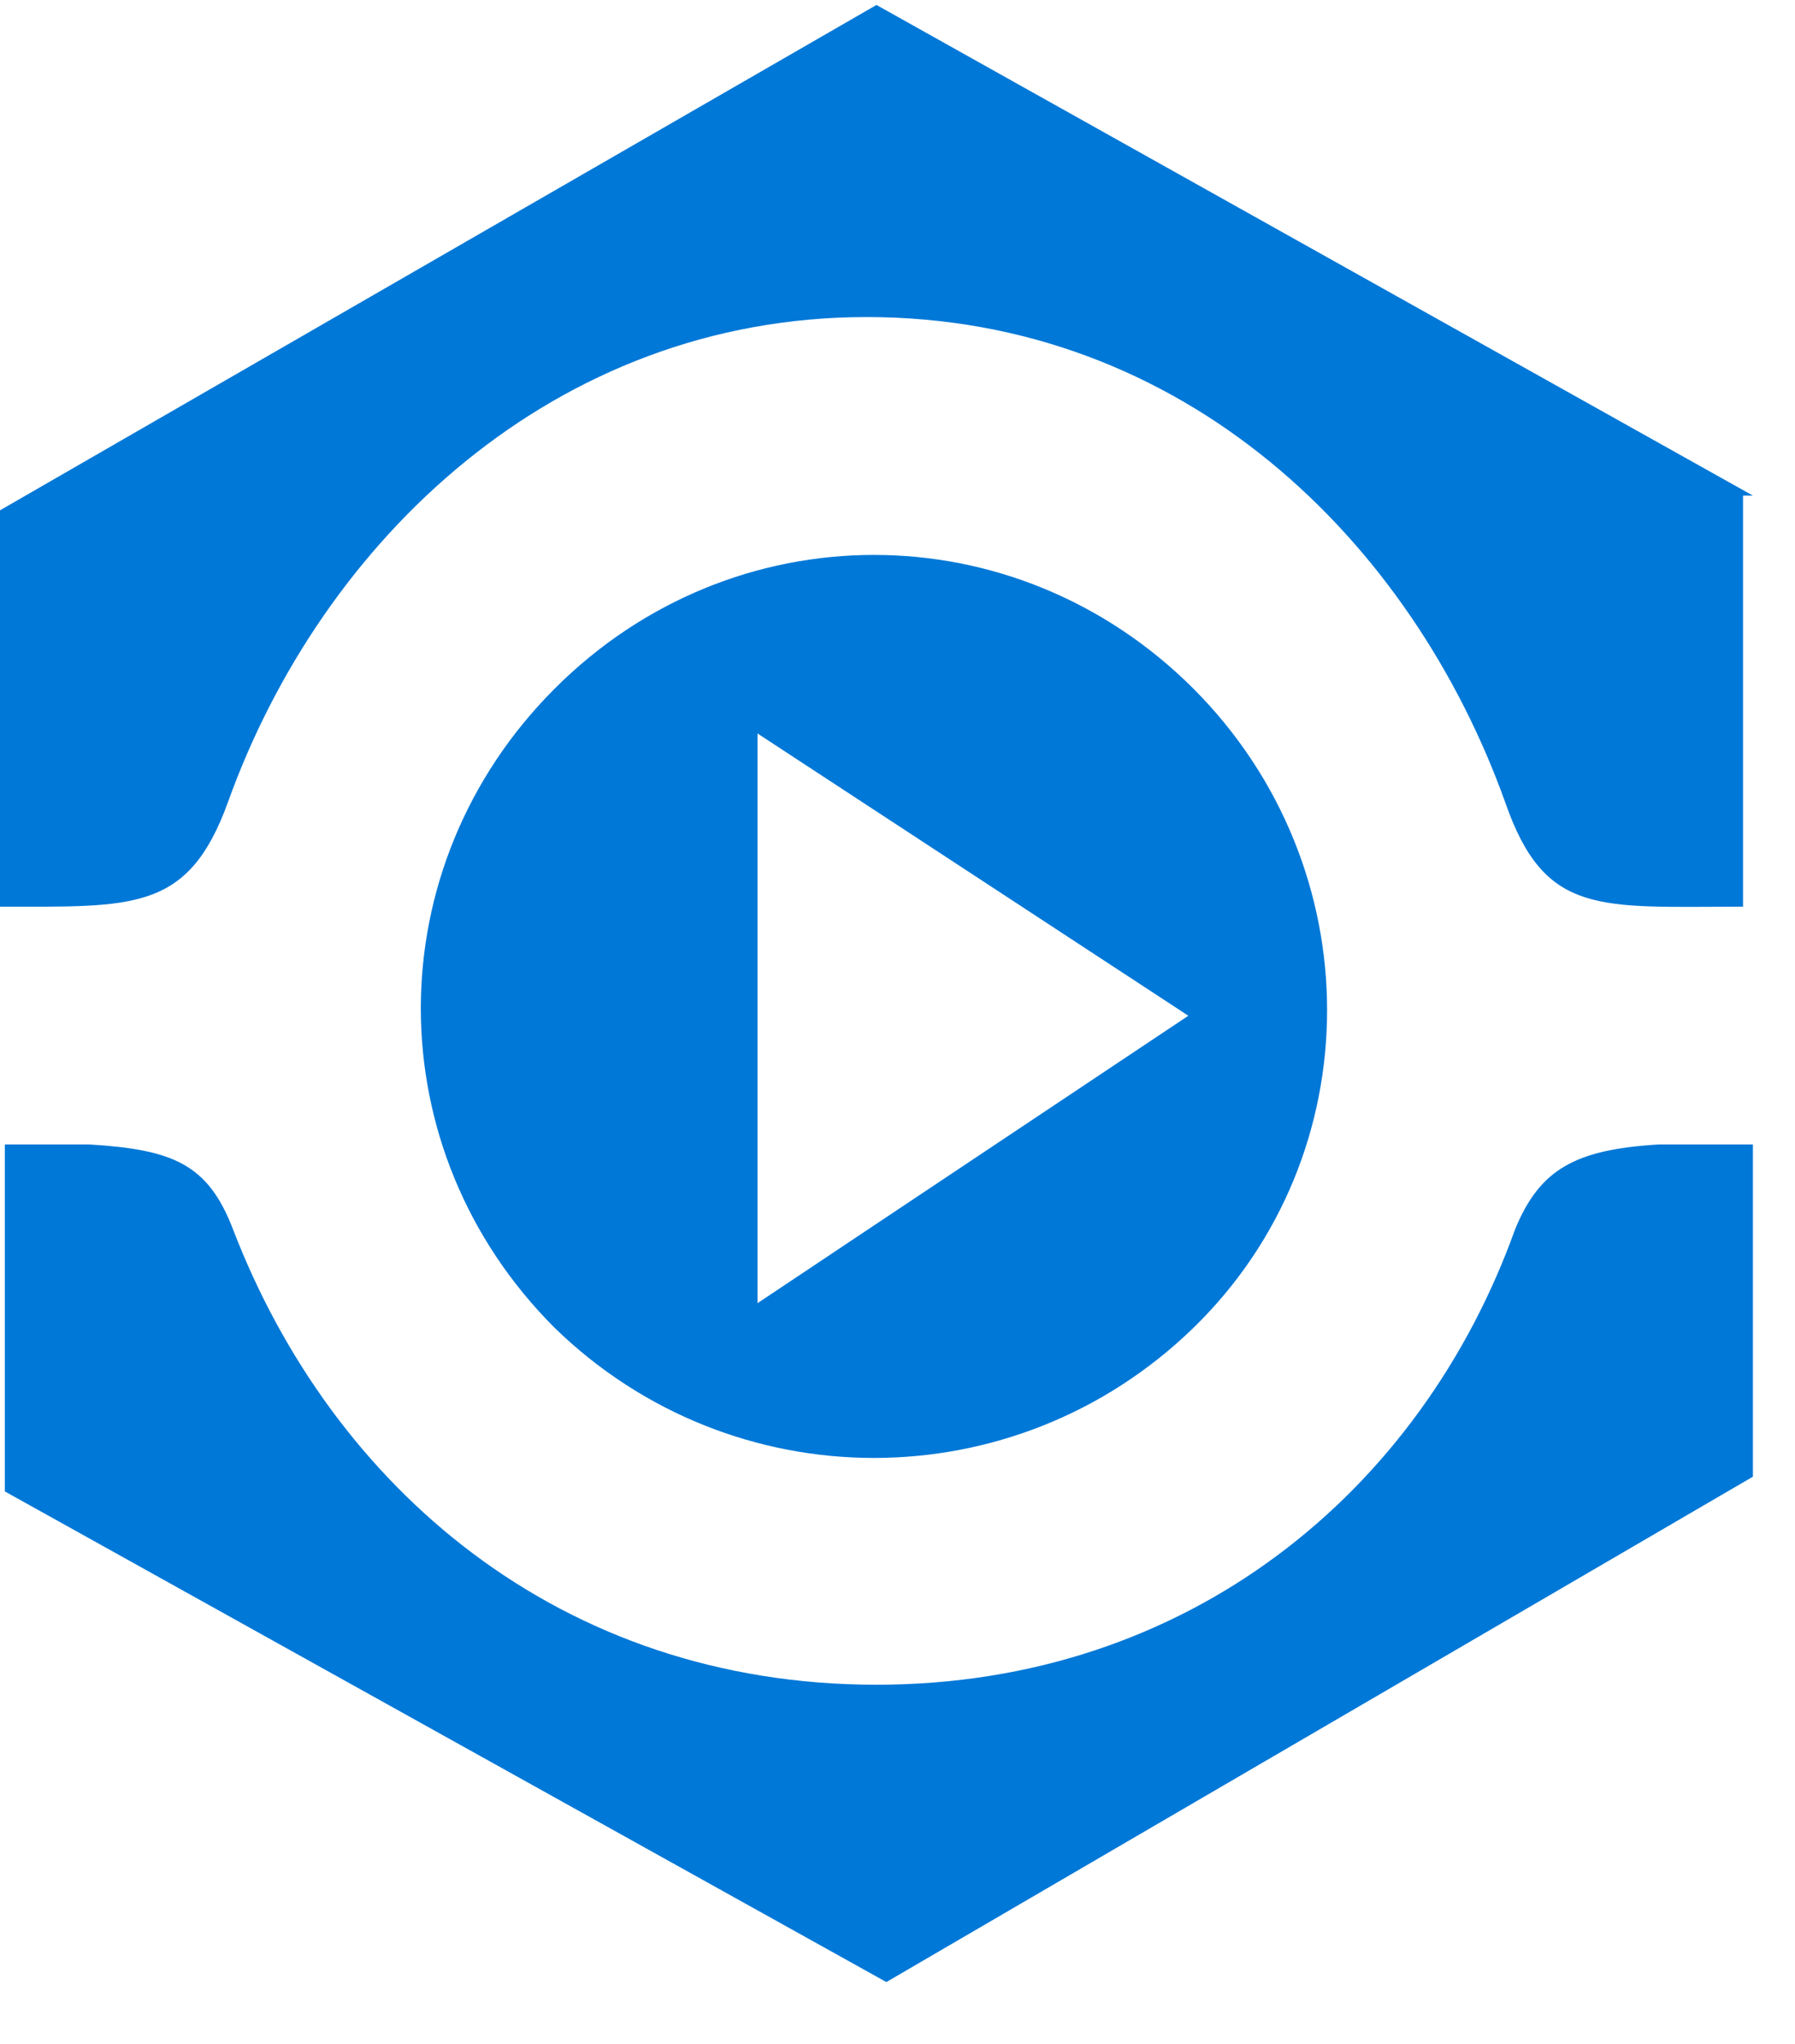 <?xml version="1.0" encoding="UTF-8" standalone="no"?>
<svg
   xmlns:dc="http://purl.org/dc/elements/1.1/"
   xmlns:cc="http://creativecommons.org/ns#"
   xmlns:rdf="http://www.w3.org/1999/02/22-rdf-syntax-ns#"
   xmlns:svg="http://www.w3.org/2000/svg"
   xmlns="http://www.w3.org/2000/svg"
   viewBox="0 0 36.25 41.25"
   height="41.25"
   width="36.25"
   xml:space="preserve"
   version="1.1"
   id="svg2"><defs
     id="defs6" /><g
     transform="matrix(1.25,0,0,-1.25,0,41.25)"
     id="g10"><g
       transform="scale(0.1,0.1)"
       id="g12"><path
         id="path14"
         style="fill:#0078d7;fill-opacity:1;fill-rule:nonzero;stroke:none"
         d="M 283.199,249.98 141.602,329.199 0,247.602 0,183.609 c 0.781,0 0,0 0,0 21.602,0 30.391,-0.82 36.801,16.801 15.188,42.379 52.809,78.399 103.199,78.399 51.211,0 88.012,-36.02 103.199,-78.399 6.41,-18.398 15.199,-16.801 38.403,-16.801 l 0,66.371 1.597,0 z" /><path
         id="path16"
         style="fill:#0078d7;fill-opacity:1;fill-rule:nonzero;stroke:none"
         d="m 283.199,145.219 -15.187,0 C 254.41,144.398 248.789,141.191 244.801,131.578 229.609,89.199 191.988,57.988 141.602,57.988 c -51.211,0 -88.012,31.992 -103.981,73.59 -4.031,10.434 -9.609,12.82 -23.211,13.641 l -13.629,0 c 0,0 2.418,0 0,0 l 0,-56.02 142.418,-79.219 140,81.598 0,53.641 z" /><path
         id="path18"
         style="fill:#0078d7;fill-opacity:1;fill-rule:nonzero;stroke:none"
         d="m 122.379,119.59 0,91.988 L 191.988,166 122.379,119.59 Z m 70.43,99.219 c -28.829,28.793 -74.411,28.793 -103.2,0 -28.828,-28.829 -28.828,-74.411 0,-103.2 28.789,-28.007 74.371,-28.007 103.2,0 28.793,28 28.793,74.371 0,103.2 z" /></g></g></svg>